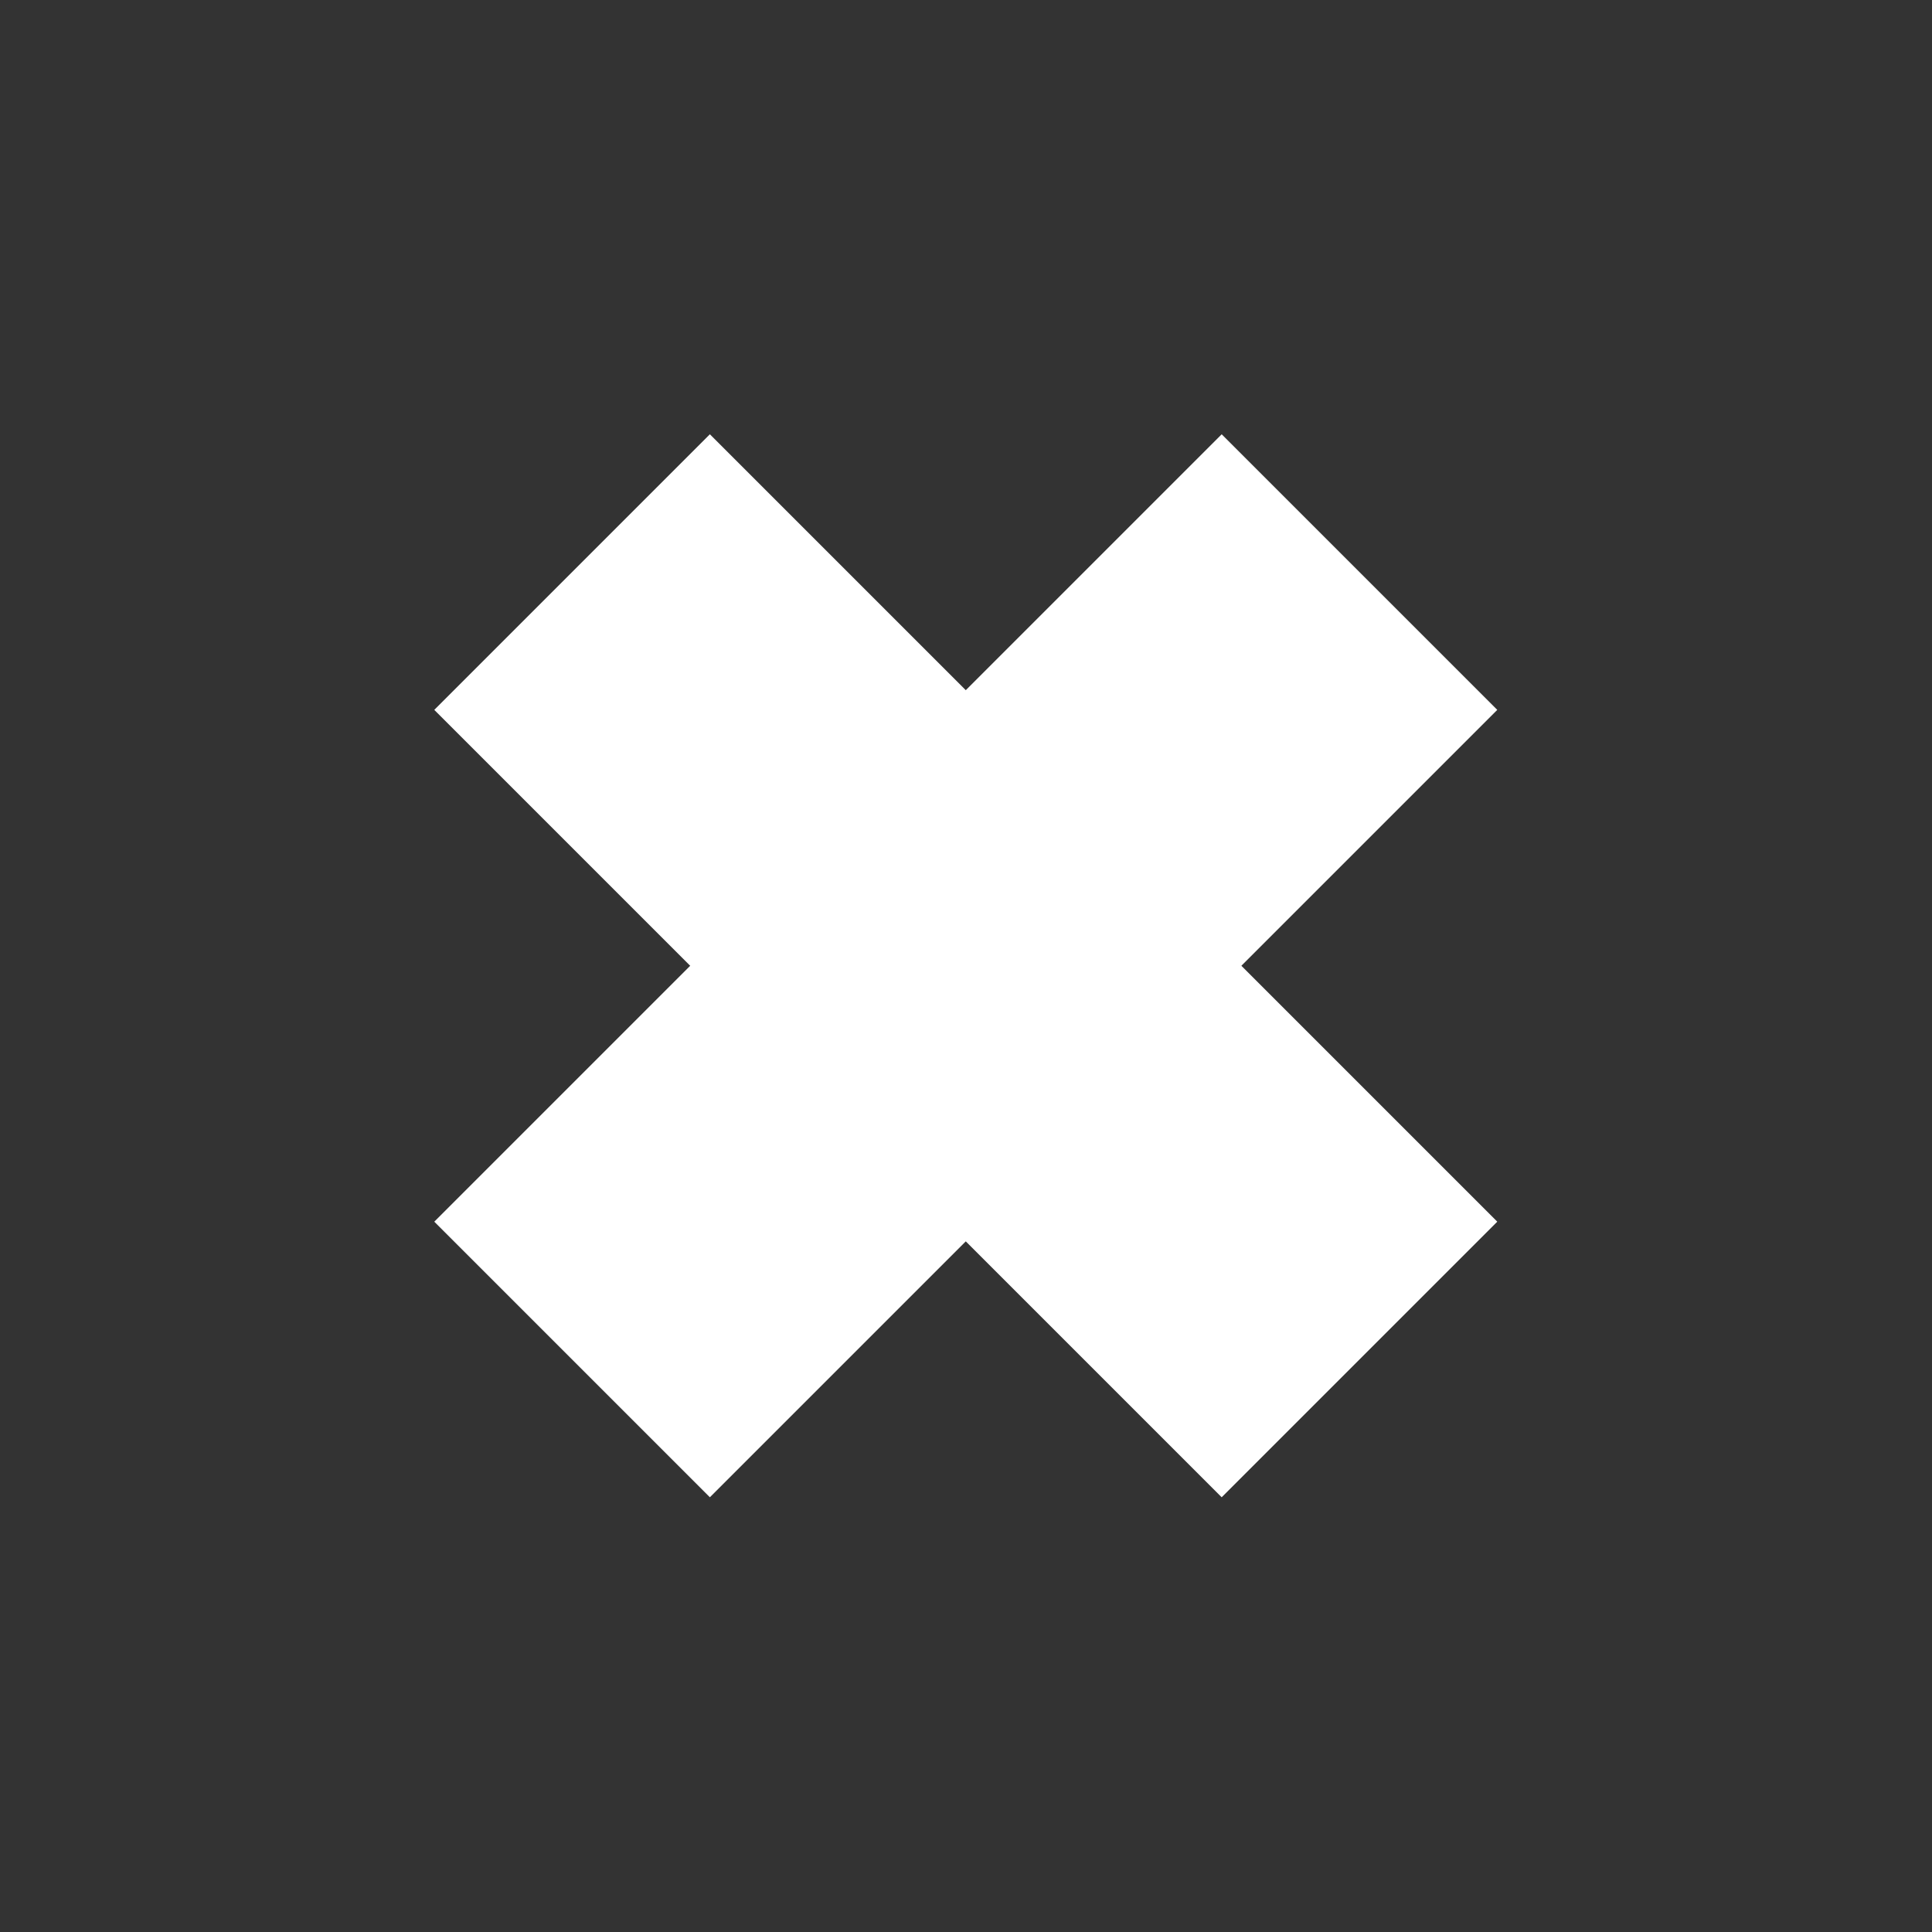 <svg width="347" height="347" viewBox="0 0 347 347" fill="none" xmlns="http://www.w3.org/2000/svg">
	<rect x="0" y="0" width="347" height="347" fill="#333333" stroke="none"/>
	<rect x="78" y="219.421" width="200" height="70" transform="rotate(-45 78 219.421)" fill="white"/>
	<rect x="127.498" y="78" width="200" height="70" transform="rotate(45 127.498 78)" fill="white"/>
	</svg>
	